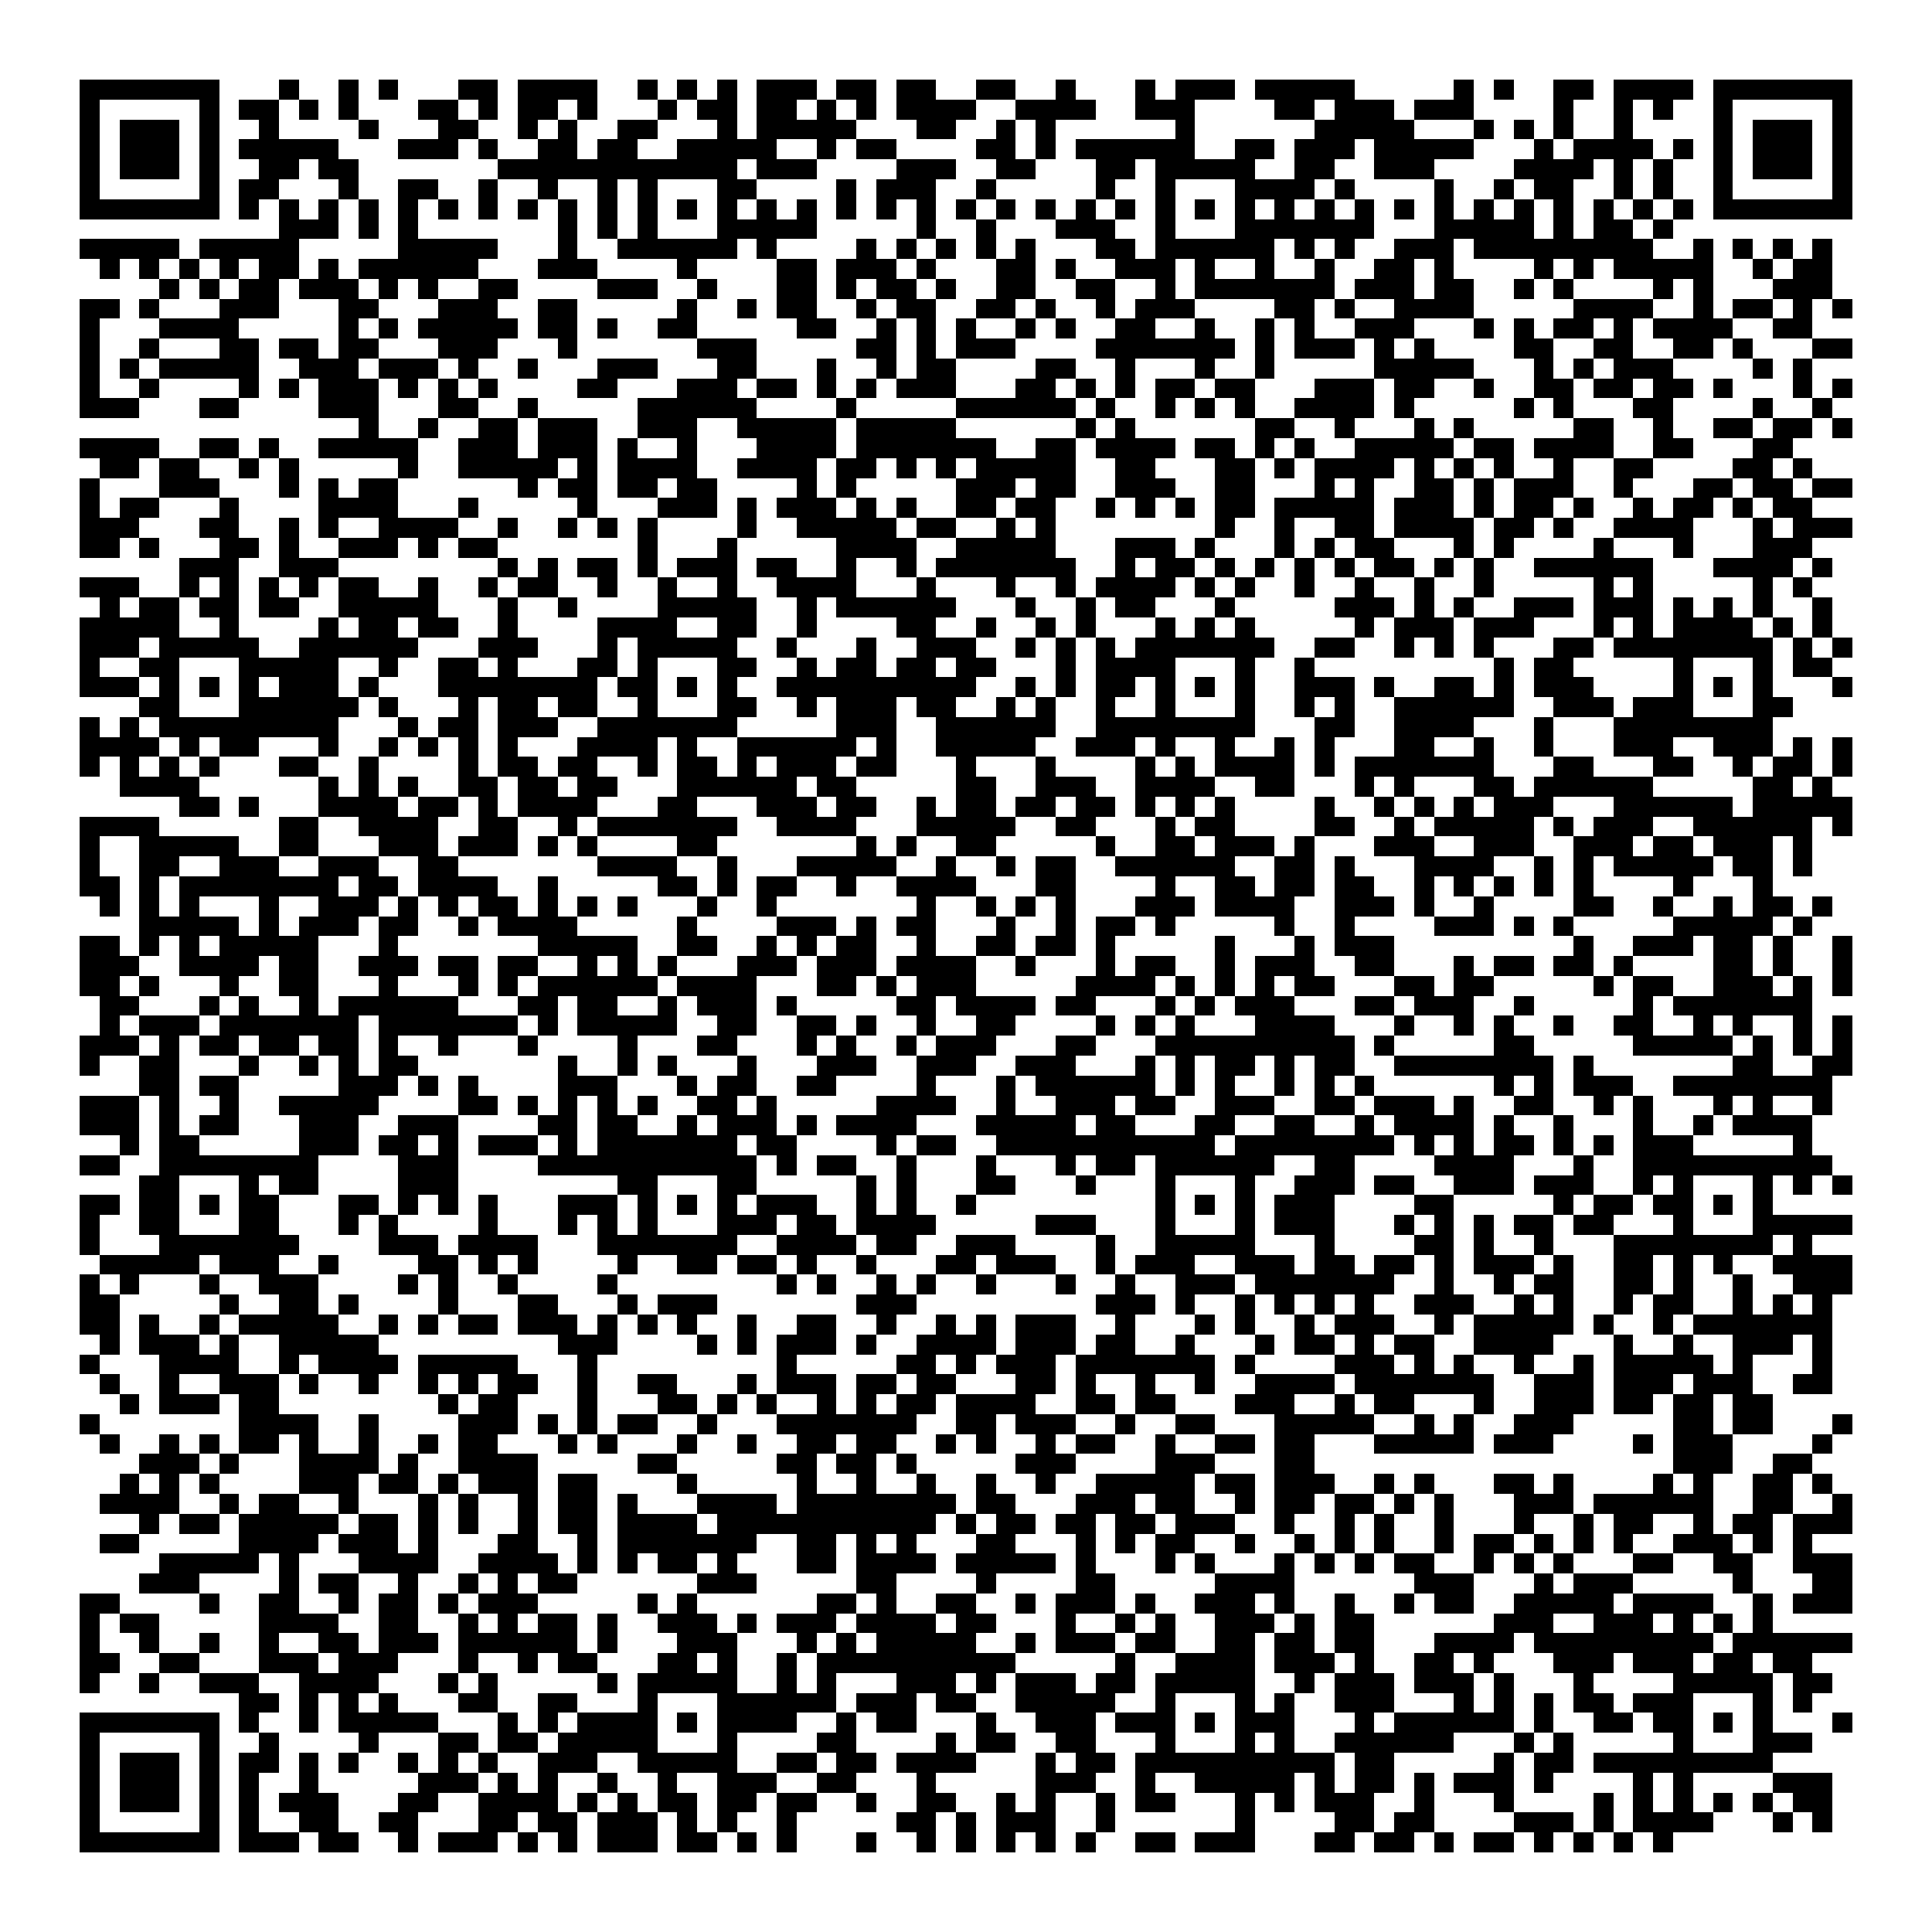 <svg xmlns="http://www.w3.org/2000/svg" viewBox="0 0 97 97" shape-rendering="crispEdges"><path fill="#ffffff" d="M0 0h97v97H0z"/><path stroke="#000000" d="M4 4.5h7m3 0h1m2 0h1m1 0h1m3 0h2m1 0h4m2 0h1m1 0h1m1 0h1m1 0h3m1 0h2m1 0h2m2 0h2m2 0h1m3 0h1m1 0h3m1 0h5m5 0h1m1 0h1m2 0h2m1 0h4m1 0h7M4 5.5h1m5 0h1m1 0h2m1 0h1m1 0h1m3 0h2m1 0h1m1 0h2m1 0h1m3 0h1m1 0h2m1 0h2m1 0h1m1 0h1m1 0h4m2 0h4m2 0h3m4 0h2m1 0h3m1 0h3m4 0h1m2 0h1m1 0h1m2 0h1m5 0h1M4 6.5h1m1 0h3m1 0h1m2 0h1m4 0h1m3 0h2m2 0h1m1 0h1m2 0h2m3 0h1m1 0h5m3 0h2m2 0h1m1 0h1m6 0h1m6 0h5m3 0h1m1 0h1m1 0h1m2 0h1m4 0h1m1 0h3m1 0h1M4 7.5h1m1 0h3m1 0h1m1 0h5m3 0h3m1 0h1m2 0h2m1 0h2m2 0h5m2 0h1m1 0h2m4 0h2m1 0h1m1 0h6m2 0h2m1 0h3m1 0h5m3 0h1m1 0h4m1 0h1m1 0h1m1 0h3m1 0h1M4 8.5h1m1 0h3m1 0h1m2 0h2m1 0h2m7 0h12m1 0h3m4 0h3m2 0h2m3 0h2m1 0h5m2 0h2m2 0h3m4 0h4m1 0h1m1 0h1m2 0h1m1 0h3m1 0h1M4 9.5h1m5 0h1m1 0h2m3 0h1m2 0h2m2 0h1m2 0h1m2 0h1m1 0h1m3 0h2m4 0h1m1 0h3m2 0h1m5 0h1m2 0h1m3 0h4m1 0h1m4 0h1m2 0h1m1 0h2m2 0h1m1 0h1m2 0h1m5 0h1M4 10.5h7m1 0h1m1 0h1m1 0h1m1 0h1m1 0h1m1 0h1m1 0h1m1 0h1m1 0h1m1 0h1m1 0h1m1 0h1m1 0h1m1 0h1m1 0h1m1 0h1m1 0h1m1 0h1m1 0h1m1 0h1m1 0h1m1 0h1m1 0h1m1 0h1m1 0h1m1 0h1m1 0h1m1 0h1m1 0h1m1 0h1m1 0h1m1 0h1m1 0h1m1 0h1m1 0h1m1 0h1m1 0h1m1 0h7M14 11.5h3m1 0h1m1 0h1m7 0h1m1 0h1m1 0h1m3 0h5m5 0h1m2 0h1m3 0h3m2 0h1m3 0h7m3 0h5m1 0h1m1 0h2m1 0h1M4 12.5h5m1 0h5m5 0h5m3 0h1m2 0h6m1 0h1m4 0h1m1 0h1m1 0h1m1 0h1m1 0h1m3 0h2m1 0h6m1 0h1m1 0h1m2 0h3m1 0h9m2 0h1m1 0h1m1 0h1m1 0h1M5 13.5h1m1 0h1m1 0h1m1 0h1m1 0h2m1 0h1m1 0h6m3 0h3m4 0h1m4 0h2m1 0h3m1 0h1m3 0h2m1 0h1m2 0h3m1 0h1m2 0h1m2 0h1m2 0h2m1 0h1m4 0h1m1 0h1m1 0h5m2 0h1m1 0h2M8 14.5h1m1 0h1m1 0h2m1 0h3m1 0h1m1 0h1m2 0h2m4 0h3m2 0h1m3 0h2m1 0h1m1 0h2m1 0h1m2 0h2m2 0h2m2 0h1m1 0h7m1 0h3m1 0h2m2 0h1m1 0h1m4 0h1m1 0h1m3 0h3M4 15.5h2m1 0h1m3 0h3m3 0h2m3 0h3m2 0h2m5 0h1m2 0h1m1 0h2m2 0h1m1 0h2m2 0h2m1 0h1m2 0h1m1 0h3m4 0h2m1 0h1m2 0h4m5 0h4m2 0h1m1 0h2m1 0h1m1 0h1M4 16.5h1m3 0h4m5 0h1m1 0h1m1 0h5m1 0h2m1 0h1m2 0h2m5 0h2m2 0h1m1 0h1m1 0h1m2 0h1m1 0h1m2 0h2m2 0h1m2 0h1m1 0h1m2 0h3m3 0h1m1 0h1m1 0h2m1 0h1m1 0h4m2 0h2M4 17.5h1m2 0h1m3 0h2m1 0h2m1 0h2m3 0h3m3 0h1m6 0h3m5 0h2m1 0h1m1 0h3m4 0h7m1 0h1m1 0h3m1 0h1m1 0h1m4 0h2m2 0h2m2 0h2m1 0h1m3 0h2M4 18.5h1m1 0h1m1 0h5m2 0h3m1 0h3m1 0h1m2 0h1m3 0h3m3 0h2m3 0h1m2 0h1m1 0h2m4 0h2m2 0h1m3 0h1m2 0h1m5 0h5m3 0h1m1 0h1m1 0h3m4 0h1m1 0h1M4 19.5h1m2 0h1m4 0h1m1 0h1m1 0h3m1 0h1m1 0h1m1 0h1m4 0h2m3 0h3m1 0h2m1 0h1m1 0h1m1 0h3m3 0h2m1 0h1m1 0h1m1 0h2m1 0h2m3 0h3m1 0h2m2 0h1m2 0h2m1 0h2m1 0h2m1 0h1m3 0h1m1 0h1M4 20.5h3m3 0h2m4 0h3m3 0h2m2 0h1m5 0h6m4 0h1m5 0h6m1 0h1m2 0h1m1 0h1m1 0h1m2 0h4m1 0h1m5 0h1m1 0h1m3 0h2m4 0h1m2 0h1M18 21.5h1m2 0h1m2 0h2m1 0h3m2 0h3m2 0h5m1 0h5m6 0h1m1 0h1m6 0h2m2 0h1m3 0h1m1 0h1m5 0h2m2 0h1m2 0h2m1 0h2m1 0h1M4 22.5h4m2 0h2m1 0h1m2 0h5m2 0h3m1 0h3m1 0h1m2 0h1m3 0h4m1 0h7m2 0h2m1 0h4m1 0h2m1 0h1m1 0h1m2 0h5m1 0h2m1 0h4m2 0h2m3 0h2M5 23.5h2m1 0h2m2 0h1m1 0h1m5 0h1m2 0h5m1 0h1m1 0h4m2 0h4m1 0h2m1 0h1m1 0h1m1 0h5m2 0h2m3 0h2m1 0h1m1 0h4m1 0h1m1 0h1m1 0h1m2 0h1m2 0h2m4 0h2m1 0h1M4 24.5h1m3 0h3m3 0h1m1 0h1m1 0h2m6 0h1m1 0h2m1 0h2m1 0h2m4 0h1m1 0h1m5 0h3m1 0h2m2 0h3m2 0h2m3 0h1m1 0h1m2 0h2m1 0h1m1 0h3m2 0h1m3 0h2m1 0h2m1 0h2M4 25.5h1m1 0h2m3 0h1m4 0h4m3 0h1m5 0h1m3 0h3m1 0h1m1 0h3m1 0h1m1 0h1m2 0h2m1 0h2m2 0h1m1 0h1m1 0h1m1 0h2m1 0h5m1 0h3m1 0h1m1 0h2m1 0h1m2 0h1m1 0h2m1 0h1m1 0h2M4 26.5h3m3 0h2m2 0h1m1 0h1m2 0h4m2 0h1m2 0h1m1 0h1m1 0h1m4 0h1m2 0h5m1 0h2m2 0h1m1 0h1m8 0h1m2 0h1m2 0h2m1 0h4m1 0h2m1 0h1m2 0h4m3 0h1m1 0h3M4 27.5h2m1 0h1m3 0h2m1 0h1m2 0h3m1 0h1m1 0h2m7 0h1m3 0h1m5 0h4m2 0h5m3 0h3m1 0h1m3 0h1m1 0h1m1 0h2m3 0h1m1 0h1m4 0h1m3 0h1m3 0h3M9 28.5h3m2 0h3m8 0h1m1 0h1m1 0h2m1 0h1m1 0h3m1 0h2m2 0h1m2 0h1m1 0h7m2 0h1m1 0h2m1 0h1m1 0h1m1 0h1m1 0h1m1 0h2m1 0h1m1 0h1m2 0h6m3 0h4m1 0h1M4 29.5h3m2 0h1m1 0h1m1 0h1m1 0h1m1 0h2m2 0h1m2 0h1m1 0h2m2 0h1m2 0h1m2 0h1m2 0h4m3 0h1m3 0h1m2 0h1m1 0h4m1 0h1m1 0h1m2 0h1m2 0h1m2 0h1m2 0h1m5 0h1m1 0h1m5 0h1m1 0h1M5 30.5h1m1 0h2m1 0h2m1 0h2m2 0h5m3 0h1m2 0h1m4 0h5m2 0h1m1 0h6m3 0h1m2 0h1m1 0h2m3 0h1m5 0h3m1 0h1m1 0h1m2 0h3m1 0h3m1 0h1m1 0h1m1 0h1m2 0h1M4 31.5h5m2 0h1m4 0h1m1 0h2m1 0h2m2 0h1m4 0h4m2 0h2m2 0h1m4 0h2m2 0h1m2 0h1m1 0h1m3 0h1m1 0h1m1 0h1m5 0h1m1 0h3m1 0h3m3 0h1m1 0h1m1 0h4m1 0h1m1 0h1M4 32.5h3m1 0h5m2 0h6m3 0h3m3 0h1m1 0h5m2 0h1m3 0h1m2 0h3m2 0h1m1 0h1m1 0h1m1 0h7m2 0h2m2 0h1m1 0h1m1 0h1m3 0h2m1 0h8m1 0h1m1 0h1M4 33.5h1m2 0h2m3 0h5m2 0h1m2 0h2m1 0h1m3 0h2m1 0h1m3 0h2m2 0h1m1 0h2m1 0h2m1 0h2m3 0h1m1 0h4m3 0h1m2 0h1m9 0h1m1 0h2m5 0h1m3 0h1m1 0h2M4 34.5h3m1 0h1m1 0h1m1 0h1m1 0h3m1 0h1m3 0h8m1 0h2m1 0h1m1 0h1m2 0h10m2 0h1m1 0h1m1 0h2m1 0h1m1 0h1m1 0h1m2 0h3m1 0h1m2 0h2m1 0h1m1 0h3m4 0h1m1 0h1m1 0h1m3 0h1M7 35.5h2m3 0h6m1 0h1m3 0h1m1 0h2m1 0h2m2 0h1m3 0h2m2 0h1m1 0h3m1 0h2m2 0h1m1 0h1m2 0h1m2 0h1m3 0h1m2 0h1m1 0h1m2 0h6m2 0h3m1 0h3m3 0h2M4 36.5h1m1 0h1m1 0h9m3 0h1m1 0h2m1 0h3m2 0h7m5 0h3m2 0h6m2 0h8m3 0h2m2 0h4m3 0h1m3 0h8M4 37.5h4m1 0h1m1 0h2m3 0h1m2 0h1m1 0h1m1 0h1m1 0h1m3 0h4m1 0h1m2 0h6m1 0h1m2 0h5m2 0h3m1 0h1m2 0h1m2 0h1m1 0h1m3 0h2m2 0h1m2 0h1m3 0h3m2 0h3m1 0h1m1 0h1M4 38.5h1m1 0h1m1 0h1m1 0h1m3 0h2m2 0h1m4 0h1m1 0h2m1 0h2m2 0h1m1 0h2m1 0h1m1 0h3m1 0h2m3 0h1m3 0h1m4 0h1m1 0h1m1 0h4m1 0h1m1 0h7m3 0h2m3 0h2m2 0h1m1 0h2m1 0h1M6 39.5h4m6 0h1m1 0h1m1 0h1m2 0h2m1 0h2m1 0h2m3 0h6m1 0h2m5 0h2m2 0h3m2 0h4m2 0h2m3 0h1m1 0h1m3 0h2m1 0h6m5 0h2m1 0h1M9 40.5h2m1 0h1m3 0h4m1 0h2m1 0h1m1 0h4m3 0h2m3 0h3m1 0h2m2 0h1m1 0h2m1 0h2m1 0h2m1 0h1m1 0h1m1 0h1m4 0h1m2 0h1m1 0h1m1 0h1m1 0h3m3 0h6m1 0h5M4 41.5h4m6 0h2m2 0h4m2 0h2m2 0h1m1 0h7m2 0h4m3 0h5m2 0h2m3 0h1m1 0h2m4 0h2m2 0h1m1 0h5m1 0h1m1 0h3m2 0h6m1 0h1M4 42.5h1m2 0h5m2 0h2m3 0h3m1 0h3m1 0h1m1 0h1m4 0h2m7 0h1m1 0h1m2 0h2m5 0h1m2 0h2m1 0h3m1 0h1m3 0h3m2 0h3m2 0h3m1 0h2m1 0h3m1 0h1M4 43.5h1m2 0h2m2 0h3m2 0h3m2 0h2m7 0h4m2 0h1m3 0h5m2 0h1m2 0h1m1 0h2m2 0h6m2 0h2m1 0h1m3 0h4m2 0h1m1 0h1m1 0h5m1 0h2m1 0h1M4 44.5h2m1 0h1m1 0h8m1 0h2m1 0h4m2 0h1m5 0h2m1 0h1m1 0h2m2 0h1m2 0h4m3 0h2m4 0h1m2 0h2m1 0h2m1 0h2m2 0h1m1 0h1m1 0h1m1 0h1m1 0h1m4 0h1m3 0h1M5 45.5h1m1 0h1m1 0h1m3 0h1m2 0h3m1 0h1m1 0h1m1 0h2m1 0h1m1 0h1m1 0h1m3 0h1m2 0h1m7 0h1m2 0h1m1 0h1m1 0h1m3 0h3m1 0h4m2 0h3m1 0h1m2 0h1m4 0h2m2 0h1m2 0h1m1 0h2m1 0h1M7 46.5h5m1 0h1m1 0h3m1 0h2m2 0h1m1 0h4m5 0h1m4 0h3m1 0h1m1 0h2m3 0h1m2 0h1m1 0h2m1 0h1m5 0h1m2 0h1m4 0h3m1 0h1m1 0h1m5 0h5m1 0h1M4 47.5h2m1 0h1m1 0h1m1 0h5m3 0h1m7 0h5m2 0h2m2 0h1m1 0h1m1 0h2m2 0h1m2 0h2m1 0h2m1 0h1m5 0h1m3 0h1m1 0h3m9 0h1m2 0h3m1 0h2m1 0h1m2 0h1M4 48.5h3m2 0h4m1 0h2m2 0h3m1 0h2m1 0h2m2 0h1m1 0h1m1 0h1m3 0h3m1 0h3m1 0h4m2 0h1m3 0h1m1 0h2m2 0h1m1 0h3m2 0h2m3 0h1m1 0h2m1 0h2m1 0h1m4 0h2m1 0h1m2 0h1M4 49.5h2m1 0h1m3 0h1m2 0h2m3 0h1m3 0h1m1 0h1m1 0h6m1 0h4m3 0h2m1 0h1m1 0h3m5 0h4m1 0h1m1 0h1m1 0h1m1 0h2m3 0h2m1 0h2m5 0h1m1 0h2m2 0h3m1 0h1m1 0h1M5 50.5h2m3 0h1m1 0h1m2 0h1m1 0h6m3 0h2m1 0h2m2 0h1m1 0h3m1 0h1m5 0h2m1 0h4m1 0h2m3 0h1m1 0h1m1 0h3m3 0h2m1 0h3m2 0h1m5 0h1m1 0h7M5 51.5h1m1 0h3m1 0h7m1 0h7m1 0h1m1 0h5m2 0h2m2 0h2m1 0h1m2 0h1m2 0h2m4 0h1m1 0h1m1 0h1m3 0h4m3 0h1m2 0h1m1 0h1m2 0h1m2 0h2m2 0h1m1 0h1m2 0h1m1 0h1M4 52.5h3m1 0h1m1 0h2m1 0h2m1 0h2m1 0h1m2 0h1m3 0h1m4 0h1m3 0h2m3 0h1m1 0h1m2 0h1m1 0h3m3 0h2m3 0h10m1 0h1m5 0h2m5 0h5m1 0h1m1 0h1m1 0h1M4 53.5h1m2 0h2m3 0h1m2 0h1m1 0h1m1 0h2m7 0h1m2 0h1m1 0h1m3 0h1m3 0h3m2 0h3m2 0h3m3 0h1m1 0h1m1 0h2m1 0h1m1 0h2m2 0h8m1 0h1m7 0h2m2 0h2M7 54.5h2m1 0h2m5 0h3m1 0h1m1 0h1m4 0h3m3 0h1m1 0h2m2 0h2m4 0h1m3 0h1m1 0h6m1 0h1m1 0h1m2 0h1m1 0h1m1 0h1m6 0h1m1 0h1m1 0h3m2 0h8M4 55.5h3m1 0h1m2 0h1m2 0h5m4 0h2m1 0h1m1 0h1m1 0h1m1 0h1m2 0h2m1 0h1m5 0h4m2 0h1m2 0h3m1 0h2m2 0h3m2 0h2m1 0h3m1 0h1m2 0h2m2 0h1m1 0h1m3 0h1m1 0h1m2 0h1M4 56.5h3m1 0h1m1 0h2m3 0h3m2 0h3m4 0h2m1 0h2m2 0h1m1 0h3m1 0h1m1 0h4m3 0h5m1 0h2m3 0h2m2 0h2m2 0h1m1 0h4m1 0h1m2 0h1m3 0h1m2 0h1m1 0h4M6 57.5h1m1 0h2m5 0h3m1 0h2m1 0h1m1 0h3m1 0h1m1 0h7m1 0h2m4 0h1m1 0h2m2 0h11m1 0h8m1 0h1m1 0h1m1 0h2m1 0h1m1 0h1m1 0h3m5 0h1M4 58.5h2m2 0h8m4 0h3m4 0h11m1 0h1m1 0h2m2 0h1m3 0h1m3 0h1m1 0h2m1 0h6m2 0h2m4 0h4m3 0h1m2 0h10M7 59.5h2m3 0h1m1 0h2m4 0h3m8 0h2m3 0h2m5 0h1m1 0h1m3 0h2m3 0h1m3 0h1m3 0h1m2 0h3m1 0h2m2 0h3m1 0h3m2 0h1m1 0h1m3 0h1m1 0h1m1 0h1M4 60.5h2m1 0h2m1 0h1m1 0h2m3 0h2m1 0h1m1 0h1m1 0h1m3 0h3m1 0h1m1 0h1m1 0h1m1 0h3m2 0h1m1 0h1m2 0h1m9 0h1m1 0h1m1 0h1m1 0h3m4 0h2m5 0h1m1 0h2m1 0h2m1 0h1m1 0h1M4 61.5h1m2 0h2m3 0h2m3 0h1m1 0h1m4 0h1m3 0h1m1 0h1m1 0h1m3 0h3m1 0h2m1 0h4m5 0h3m3 0h1m3 0h1m1 0h3m3 0h1m1 0h1m1 0h1m1 0h2m1 0h2m3 0h1m3 0h5M4 62.5h1m3 0h7m4 0h3m1 0h4m3 0h7m2 0h4m1 0h2m2 0h3m4 0h1m2 0h5m3 0h1m4 0h2m1 0h1m2 0h1m3 0h8m1 0h1M5 63.5h5m1 0h3m2 0h1m4 0h2m1 0h1m1 0h1m4 0h1m2 0h2m1 0h2m1 0h1m2 0h1m3 0h2m1 0h3m2 0h1m1 0h3m2 0h3m1 0h2m1 0h2m1 0h1m1 0h3m1 0h1m2 0h2m1 0h1m1 0h1m2 0h4M4 64.5h1m1 0h1m3 0h1m2 0h3m4 0h1m1 0h1m2 0h1m4 0h1m8 0h1m1 0h1m2 0h1m1 0h1m2 0h1m3 0h1m2 0h1m2 0h3m1 0h7m2 0h1m2 0h1m1 0h2m2 0h2m1 0h1m2 0h1m2 0h3M4 65.5h2m5 0h1m2 0h2m1 0h1m4 0h1m3 0h2m3 0h1m1 0h3m7 0h3m9 0h3m1 0h1m2 0h1m1 0h1m1 0h1m1 0h1m2 0h3m2 0h1m1 0h1m2 0h1m1 0h2m2 0h1m1 0h1m1 0h1M4 66.5h2m1 0h1m2 0h1m1 0h5m2 0h1m1 0h1m1 0h2m1 0h3m1 0h1m1 0h1m1 0h1m2 0h1m2 0h2m2 0h1m2 0h1m1 0h1m1 0h3m2 0h1m3 0h1m1 0h1m2 0h1m1 0h3m2 0h1m1 0h5m1 0h1m2 0h1m1 0h7M5 67.5h1m1 0h3m1 0h1m2 0h5m9 0h3m4 0h1m1 0h1m1 0h3m1 0h1m2 0h4m1 0h3m1 0h2m2 0h1m3 0h1m1 0h2m1 0h1m1 0h2m2 0h4m3 0h1m2 0h1m2 0h3m1 0h1M4 68.5h1m3 0h4m2 0h1m1 0h4m1 0h5m3 0h1m9 0h1m5 0h2m1 0h1m1 0h3m1 0h7m1 0h1m4 0h3m1 0h1m1 0h1m2 0h1m2 0h1m1 0h5m1 0h1m3 0h1M5 69.5h1m2 0h1m2 0h3m1 0h1m2 0h1m2 0h1m1 0h1m1 0h2m2 0h1m2 0h2m3 0h1m1 0h3m1 0h2m1 0h2m3 0h2m1 0h1m2 0h1m2 0h1m2 0h4m1 0h7m2 0h3m1 0h3m1 0h3m2 0h2M6 70.5h1m1 0h3m1 0h2m8 0h1m1 0h2m3 0h1m3 0h2m1 0h1m1 0h1m2 0h1m1 0h1m1 0h2m1 0h4m2 0h2m1 0h2m3 0h3m2 0h1m1 0h2m3 0h1m2 0h3m1 0h2m1 0h2m1 0h2M4 71.5h1m7 0h4m2 0h1m4 0h3m1 0h1m1 0h1m1 0h2m2 0h1m3 0h7m2 0h2m1 0h3m2 0h1m2 0h2m3 0h5m2 0h1m1 0h1m2 0h3m5 0h2m1 0h2m3 0h1M5 72.5h1m2 0h1m1 0h1m1 0h2m1 0h1m2 0h1m2 0h1m1 0h2m3 0h1m1 0h1m3 0h1m2 0h1m2 0h2m1 0h2m2 0h1m1 0h1m2 0h1m1 0h2m2 0h1m2 0h2m1 0h2m3 0h5m1 0h3m4 0h1m1 0h3m4 0h1M7 73.5h3m1 0h1m3 0h4m1 0h1m2 0h4m5 0h2m5 0h2m1 0h2m1 0h1m5 0h3m4 0h3m3 0h2m18 0h3m2 0h2M6 74.5h1m1 0h1m1 0h1m4 0h3m1 0h2m1 0h1m1 0h3m1 0h2m4 0h1m5 0h1m2 0h1m2 0h1m2 0h1m2 0h1m2 0h5m1 0h2m1 0h3m2 0h1m1 0h1m3 0h2m1 0h1m4 0h1m1 0h1m2 0h2m1 0h1M5 75.5h4m2 0h1m1 0h2m2 0h1m3 0h1m1 0h1m2 0h1m1 0h2m1 0h1m3 0h4m1 0h8m1 0h2m3 0h3m1 0h2m2 0h1m1 0h2m1 0h2m1 0h1m1 0h1m3 0h3m1 0h6m2 0h2m2 0h1M7 76.5h1m1 0h2m1 0h5m1 0h2m1 0h1m1 0h1m2 0h1m1 0h2m1 0h4m1 0h11m1 0h1m1 0h2m1 0h2m1 0h2m1 0h3m2 0h1m2 0h1m1 0h1m2 0h1m3 0h1m2 0h1m1 0h2m2 0h1m1 0h2m1 0h3M5 77.5h2m5 0h4m1 0h3m1 0h1m3 0h2m2 0h1m1 0h7m2 0h2m1 0h1m1 0h1m3 0h2m3 0h1m1 0h1m1 0h2m2 0h1m2 0h1m1 0h1m1 0h1m2 0h1m1 0h2m1 0h1m1 0h1m1 0h1m2 0h3m1 0h1m1 0h1M8 78.5h5m1 0h1m3 0h4m2 0h4m1 0h1m1 0h1m1 0h2m1 0h1m3 0h2m1 0h4m1 0h5m1 0h1m3 0h1m1 0h1m3 0h1m1 0h1m1 0h1m1 0h2m2 0h1m1 0h1m1 0h1m3 0h2m2 0h2m2 0h3M7 79.5h3m4 0h1m1 0h2m2 0h1m2 0h1m1 0h1m1 0h2m6 0h3m5 0h2m4 0h1m4 0h2m5 0h4m6 0h3m3 0h1m1 0h3m5 0h1m3 0h2M4 80.5h2m4 0h1m2 0h2m2 0h1m1 0h2m1 0h1m1 0h3m5 0h1m1 0h1m6 0h2m1 0h1m2 0h2m2 0h1m1 0h3m1 0h1m2 0h3m1 0h1m2 0h1m2 0h1m1 0h2m2 0h5m1 0h4m2 0h1m1 0h3M4 81.5h1m1 0h2m5 0h4m2 0h2m2 0h1m1 0h1m1 0h2m1 0h1m2 0h3m1 0h1m1 0h3m1 0h4m1 0h2m3 0h1m2 0h1m1 0h1m2 0h3m1 0h1m1 0h2m6 0h3m2 0h3m1 0h1m1 0h1m1 0h1M4 82.5h1m2 0h1m2 0h1m2 0h1m2 0h2m1 0h3m1 0h6m1 0h1m3 0h3m3 0h1m1 0h1m1 0h5m2 0h1m1 0h3m1 0h2m2 0h2m1 0h2m1 0h2m3 0h4m1 0h9m1 0h6M4 83.5h2m2 0h2m3 0h3m1 0h3m3 0h1m2 0h1m1 0h2m3 0h2m1 0h1m2 0h1m1 0h10m5 0h1m2 0h4m1 0h3m1 0h1m2 0h2m1 0h1m3 0h3m1 0h3m1 0h2m1 0h2M4 84.5h1m2 0h1m2 0h3m2 0h4m3 0h1m1 0h1m5 0h1m1 0h5m2 0h1m1 0h1m3 0h3m1 0h1m1 0h3m1 0h2m1 0h5m2 0h1m1 0h3m1 0h3m1 0h1m3 0h1m4 0h5m1 0h2M12 85.5h2m1 0h1m1 0h1m1 0h1m3 0h2m2 0h2m3 0h1m3 0h6m1 0h3m1 0h2m2 0h5m2 0h1m3 0h1m1 0h1m2 0h3m3 0h1m1 0h1m1 0h1m1 0h2m1 0h3m3 0h1m1 0h1M4 86.5h7m1 0h1m2 0h1m1 0h5m3 0h1m1 0h1m1 0h4m1 0h1m1 0h4m2 0h1m1 0h2m3 0h1m2 0h3m1 0h3m1 0h1m1 0h3m3 0h1m1 0h6m1 0h1m2 0h2m1 0h2m1 0h1m1 0h1m3 0h1M4 87.5h1m5 0h1m2 0h1m4 0h1m3 0h2m1 0h2m1 0h5m3 0h1m4 0h2m4 0h1m1 0h2m2 0h2m3 0h1m3 0h1m1 0h1m2 0h6m3 0h1m1 0h1m5 0h1m3 0h3M4 88.5h1m1 0h3m1 0h1m1 0h2m1 0h1m1 0h1m2 0h1m1 0h1m1 0h1m2 0h3m2 0h5m2 0h2m1 0h2m1 0h4m3 0h1m1 0h2m1 0h10m1 0h2m5 0h1m1 0h2m1 0h9M4 89.5h1m1 0h3m1 0h1m1 0h1m2 0h1m5 0h3m1 0h1m1 0h1m2 0h1m2 0h1m2 0h3m2 0h2m3 0h1m5 0h3m2 0h1m2 0h5m1 0h1m1 0h2m1 0h1m1 0h3m1 0h1m4 0h1m1 0h1m4 0h3M4 90.5h1m1 0h3m1 0h1m1 0h1m1 0h3m3 0h2m2 0h4m1 0h1m1 0h1m1 0h2m1 0h2m1 0h2m2 0h1m2 0h2m2 0h1m1 0h1m2 0h1m1 0h2m3 0h1m1 0h1m1 0h3m2 0h1m3 0h1m4 0h1m1 0h1m1 0h1m1 0h1m1 0h1m1 0h2M4 91.5h1m5 0h1m1 0h1m2 0h2m2 0h2m3 0h2m1 0h2m1 0h3m1 0h1m1 0h1m2 0h1m5 0h2m1 0h1m1 0h3m2 0h1m6 0h1m4 0h2m1 0h2m4 0h3m1 0h1m1 0h4m3 0h1m1 0h1M4 92.5h7m1 0h3m1 0h2m2 0h1m1 0h3m1 0h1m1 0h1m1 0h3m1 0h2m1 0h1m1 0h1m3 0h1m2 0h1m1 0h1m1 0h1m1 0h1m1 0h1m2 0h2m1 0h3m3 0h2m1 0h2m1 0h1m1 0h2m1 0h1m1 0h1m1 0h1m1 0h1"/></svg>
